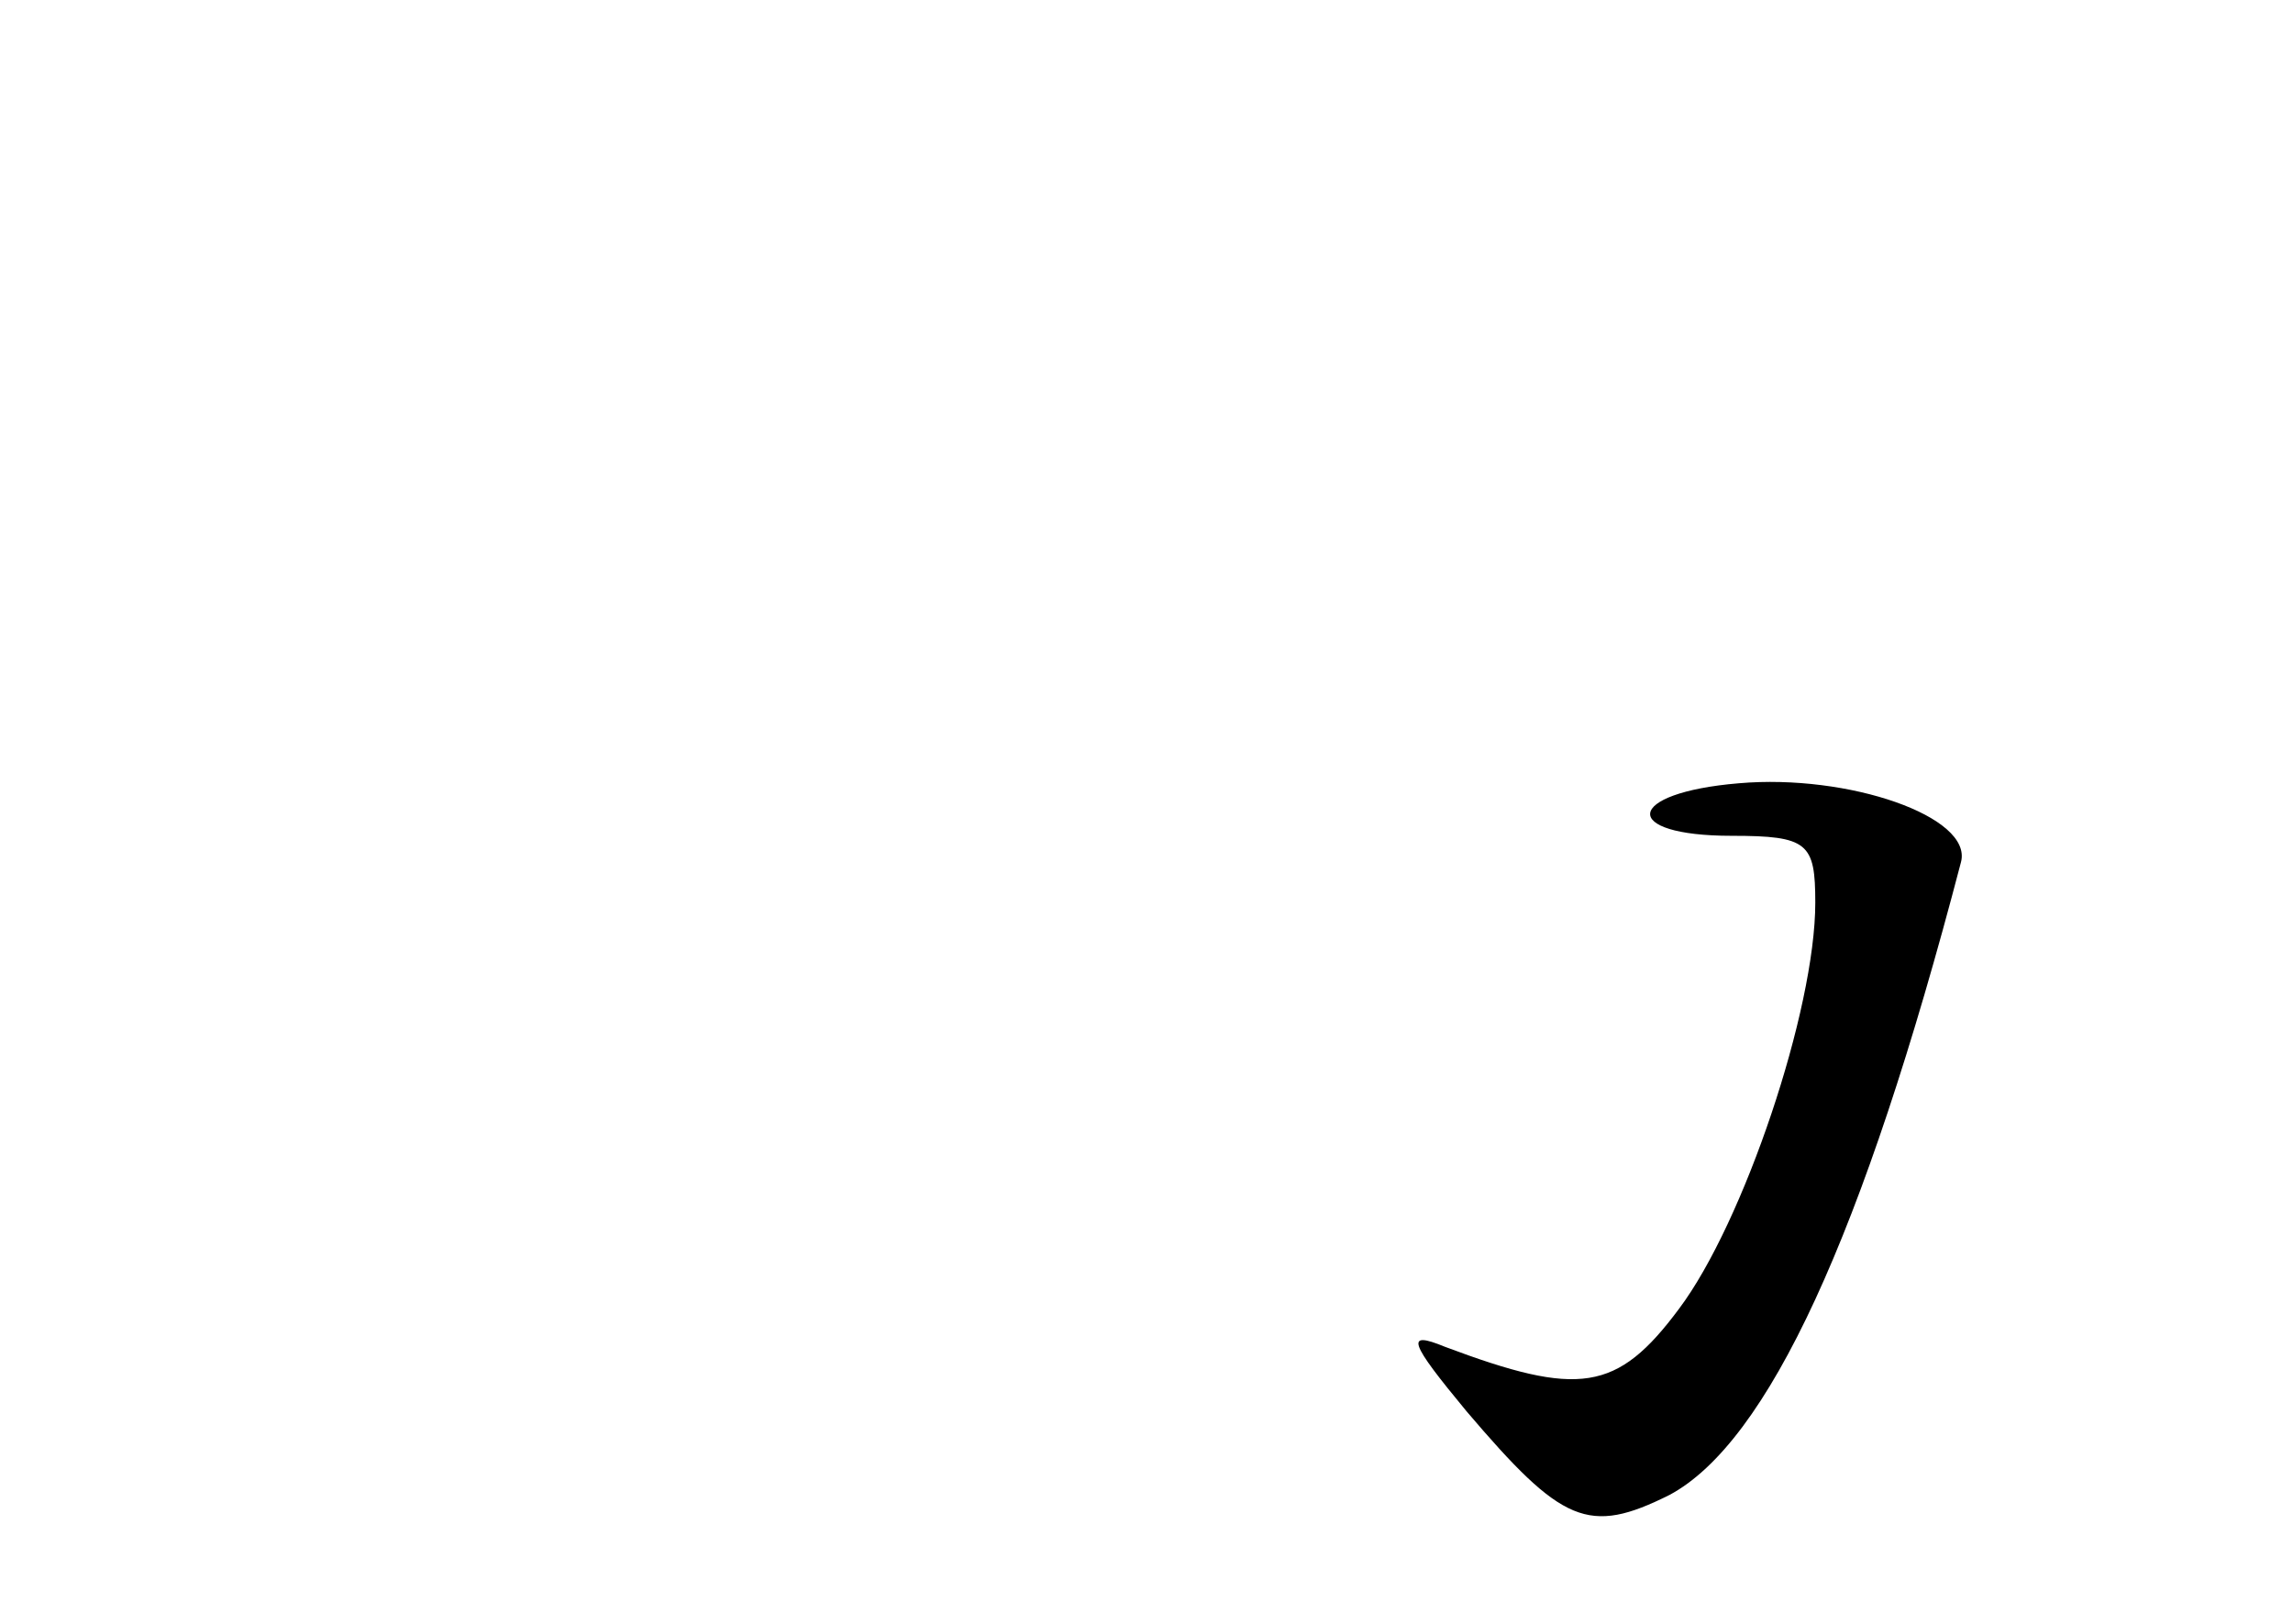<?xml version="1.0" standalone="no"?>
<!DOCTYPE svg PUBLIC "-//W3C//DTD SVG 20010904//EN"
 "http://www.w3.org/TR/2001/REC-SVG-20010904/DTD/svg10.dtd">
<svg version="1.0" xmlns="http://www.w3.org/2000/svg"
 width="96pt" height="68pt" viewBox="0 0 96 68"
 preserveAspectRatio="xMidYMid meet">
<g transform="translate(0,68) scale(0.1,-0.1)"
fill="#000000" stroke="none">
<path d="M728 352 c-48 -4 -50 -22 -3 -22 32 0 35 -3 35 -28 0 -45 -30 -134
-57 -170 -26 -35 -42 -37 -98 -16 -17 7 -15 2 9 -27 40 -47 51 -52 85 -35 41
22 81 108 122 265 5 19 -47 37 -93 33z"/>
</g>
</svg>
